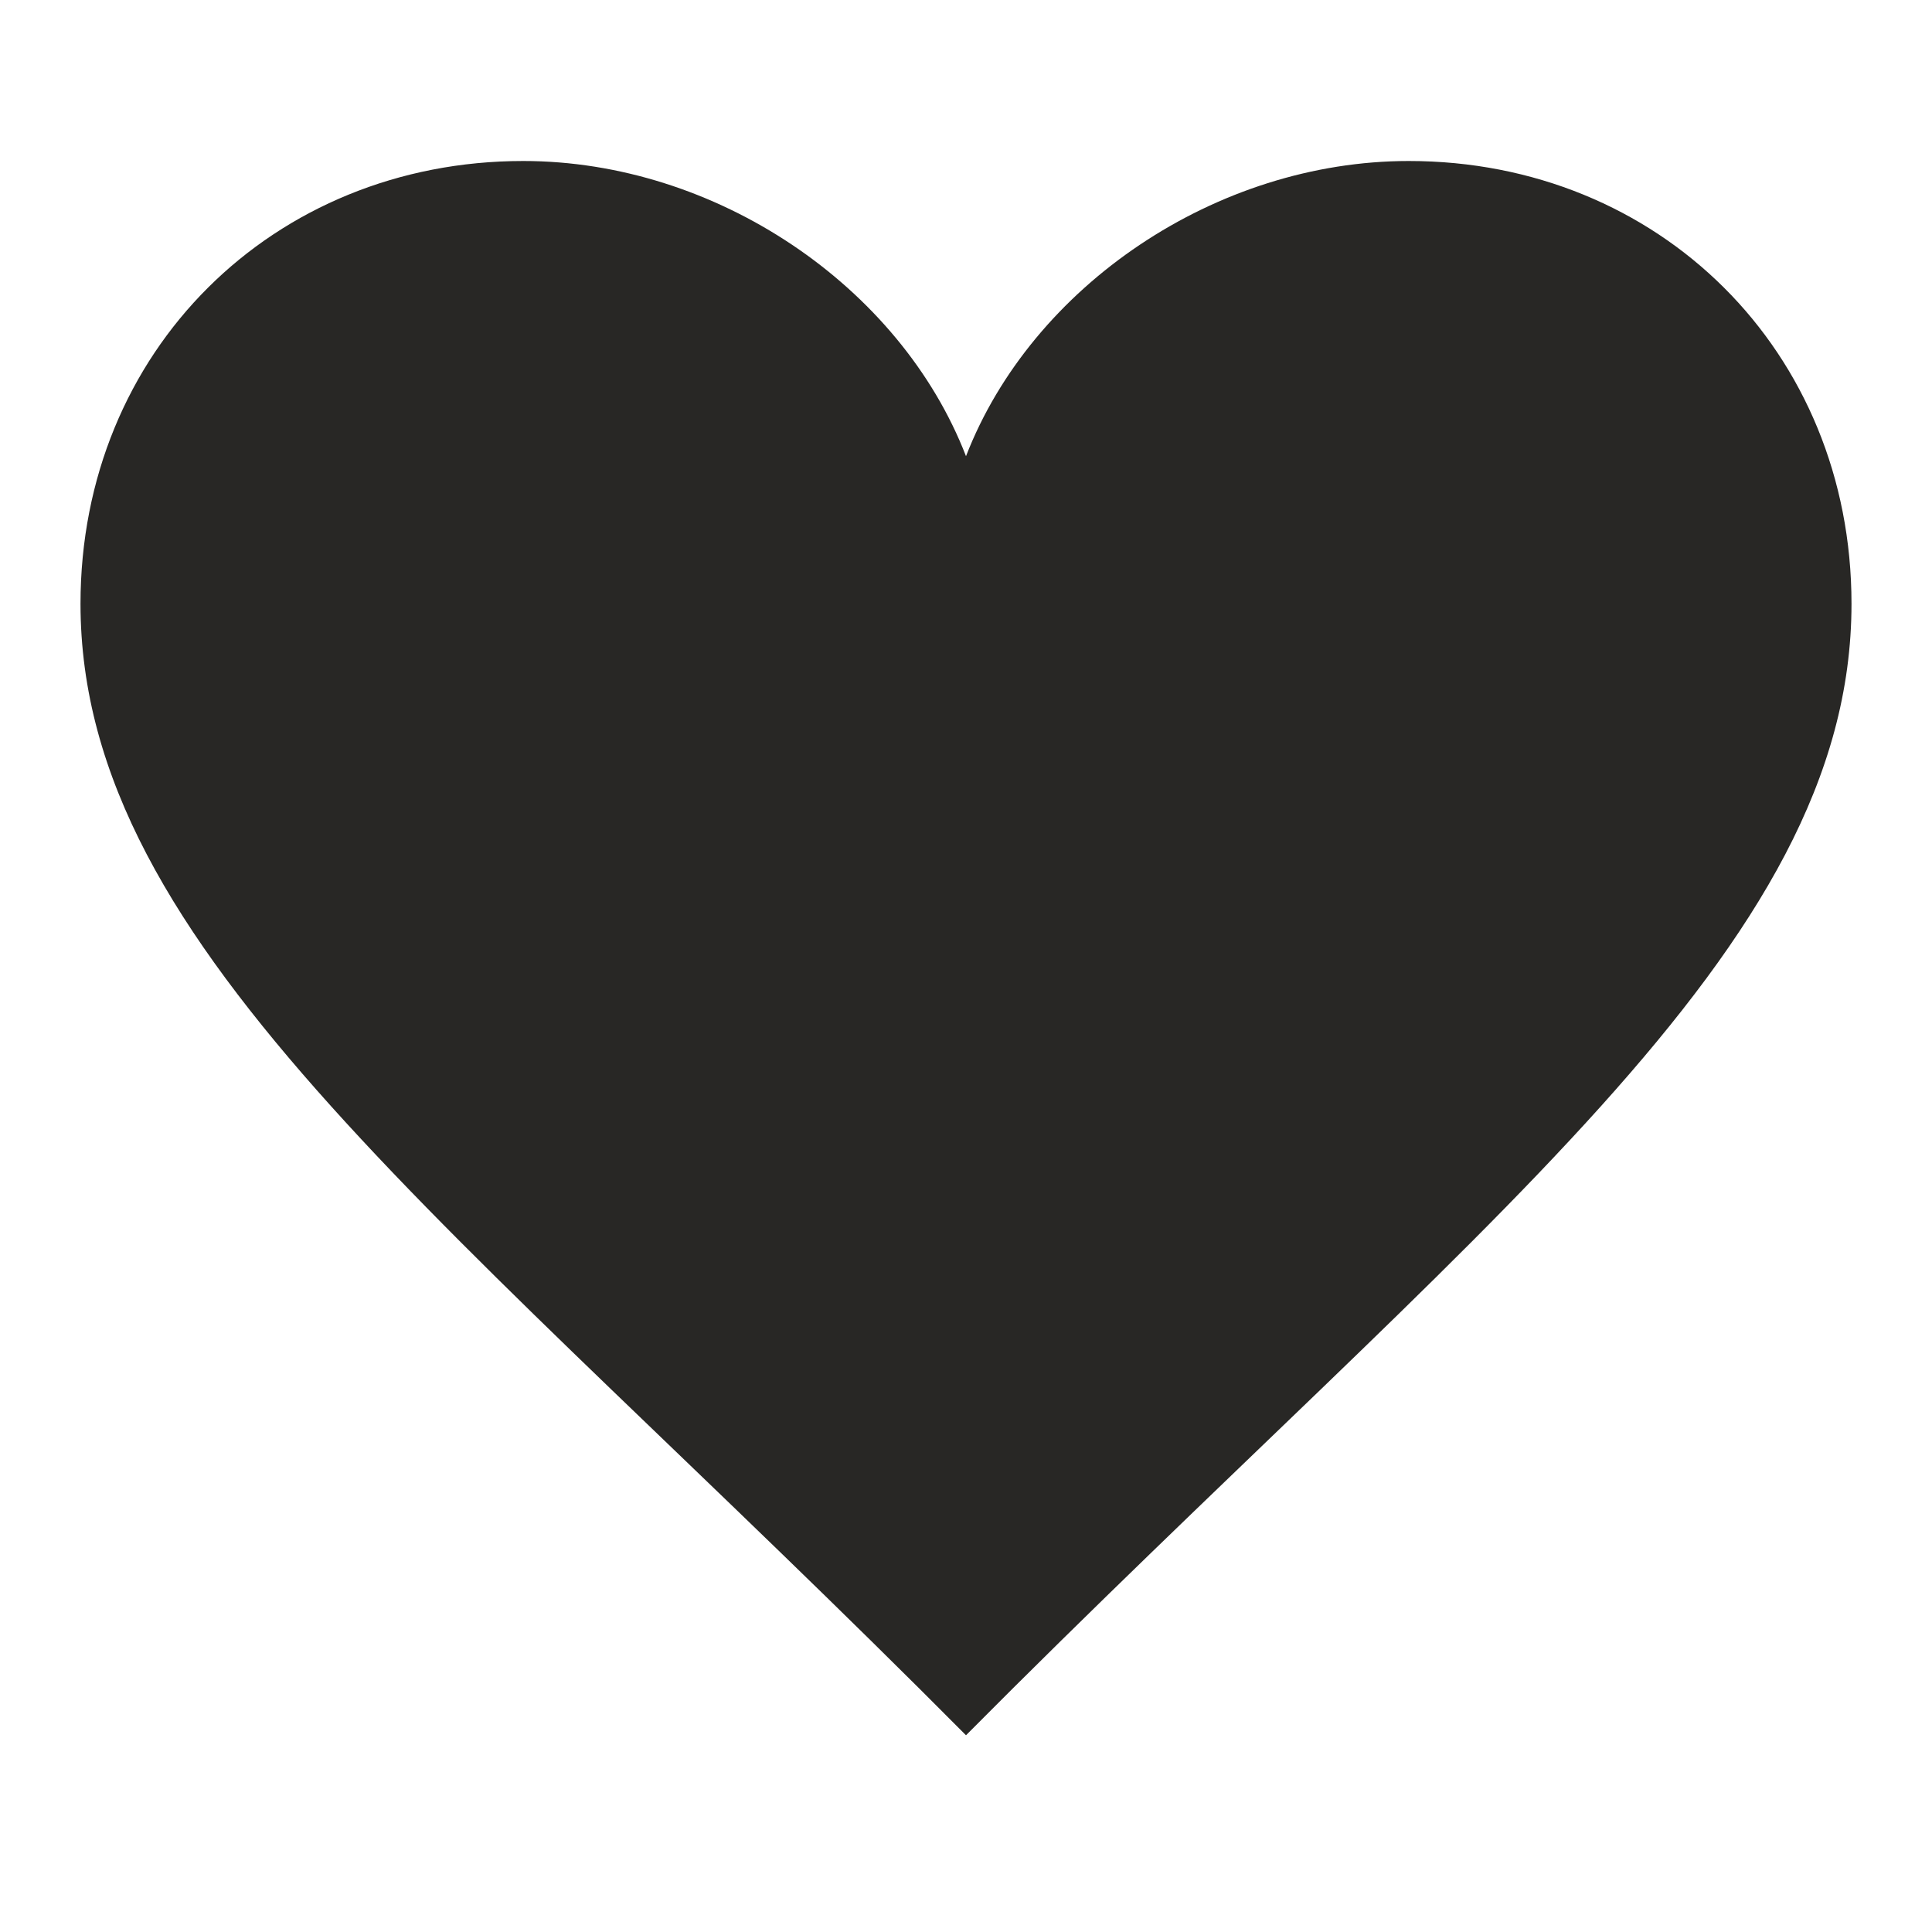 <svg width="24" height="24" viewBox="0 0 24 24" fill="none" xmlns="http://www.w3.org/2000/svg">
    <path fill-rule="evenodd" clip-rule="evenodd" d="M12 5.667C11.181 3.55 8.887 2 6.5 2 3.392 2 1 4.361 1 7.5c0 4.313 4.636 7.649 11 14.056 6.364-6.407 11-9.743 11-14.056C23 4.361 20.608 2 17.5 2c-2.39 0-4.681 1.55-5.5 3.667z" fill="#282725"/>
</svg>
